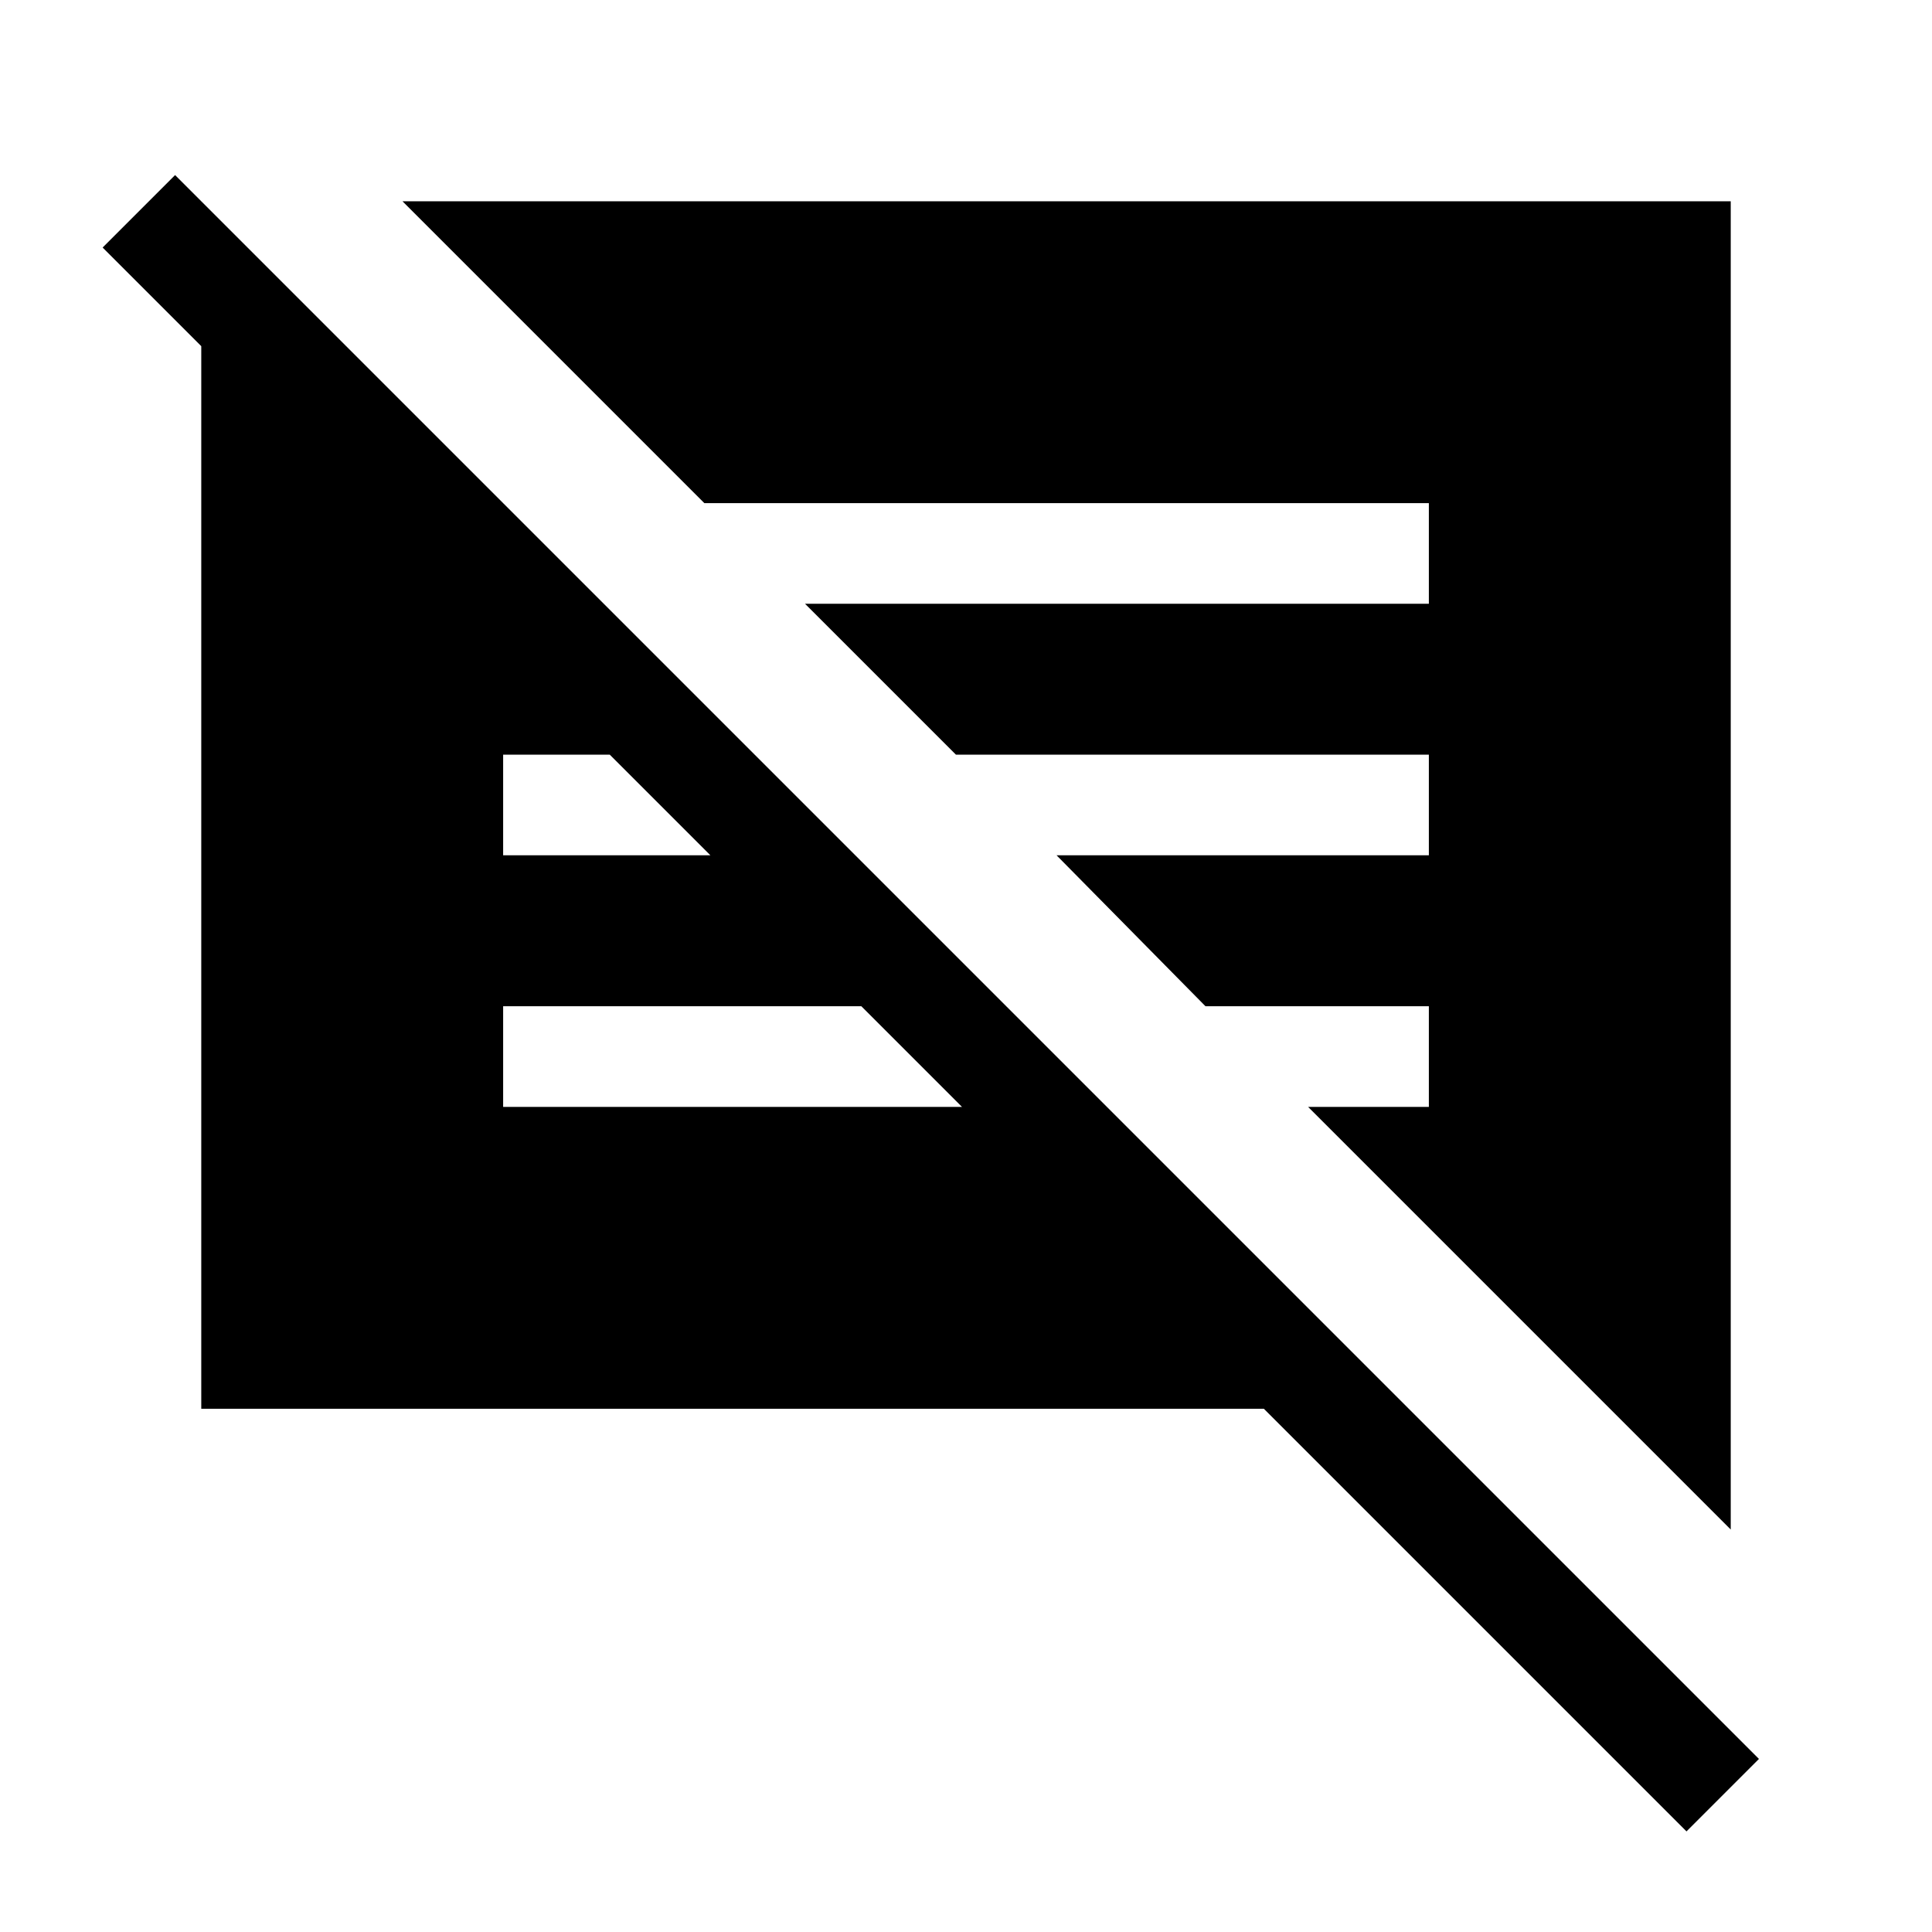 <svg xmlns="http://www.w3.org/2000/svg" height="40" width="40"><path d="m34.917 37.917-8.75-8.75h-22v-22L2.125 5.125l1.5-1.5 32.792 32.792Zm.916-6.25-8.75-8.75h2.5v-2.084h-4.625l-3.083-3.125h7.708v-2.083h-9.791L16.667 12.5h12.916v-2.083h-15l-6.25-6.25h27.5Zm-25.416-8.75h9.5l-2.084-2.084h-7.416Zm0-5.209h4.291l-2.083-2.083h-2.208Z"/></svg>